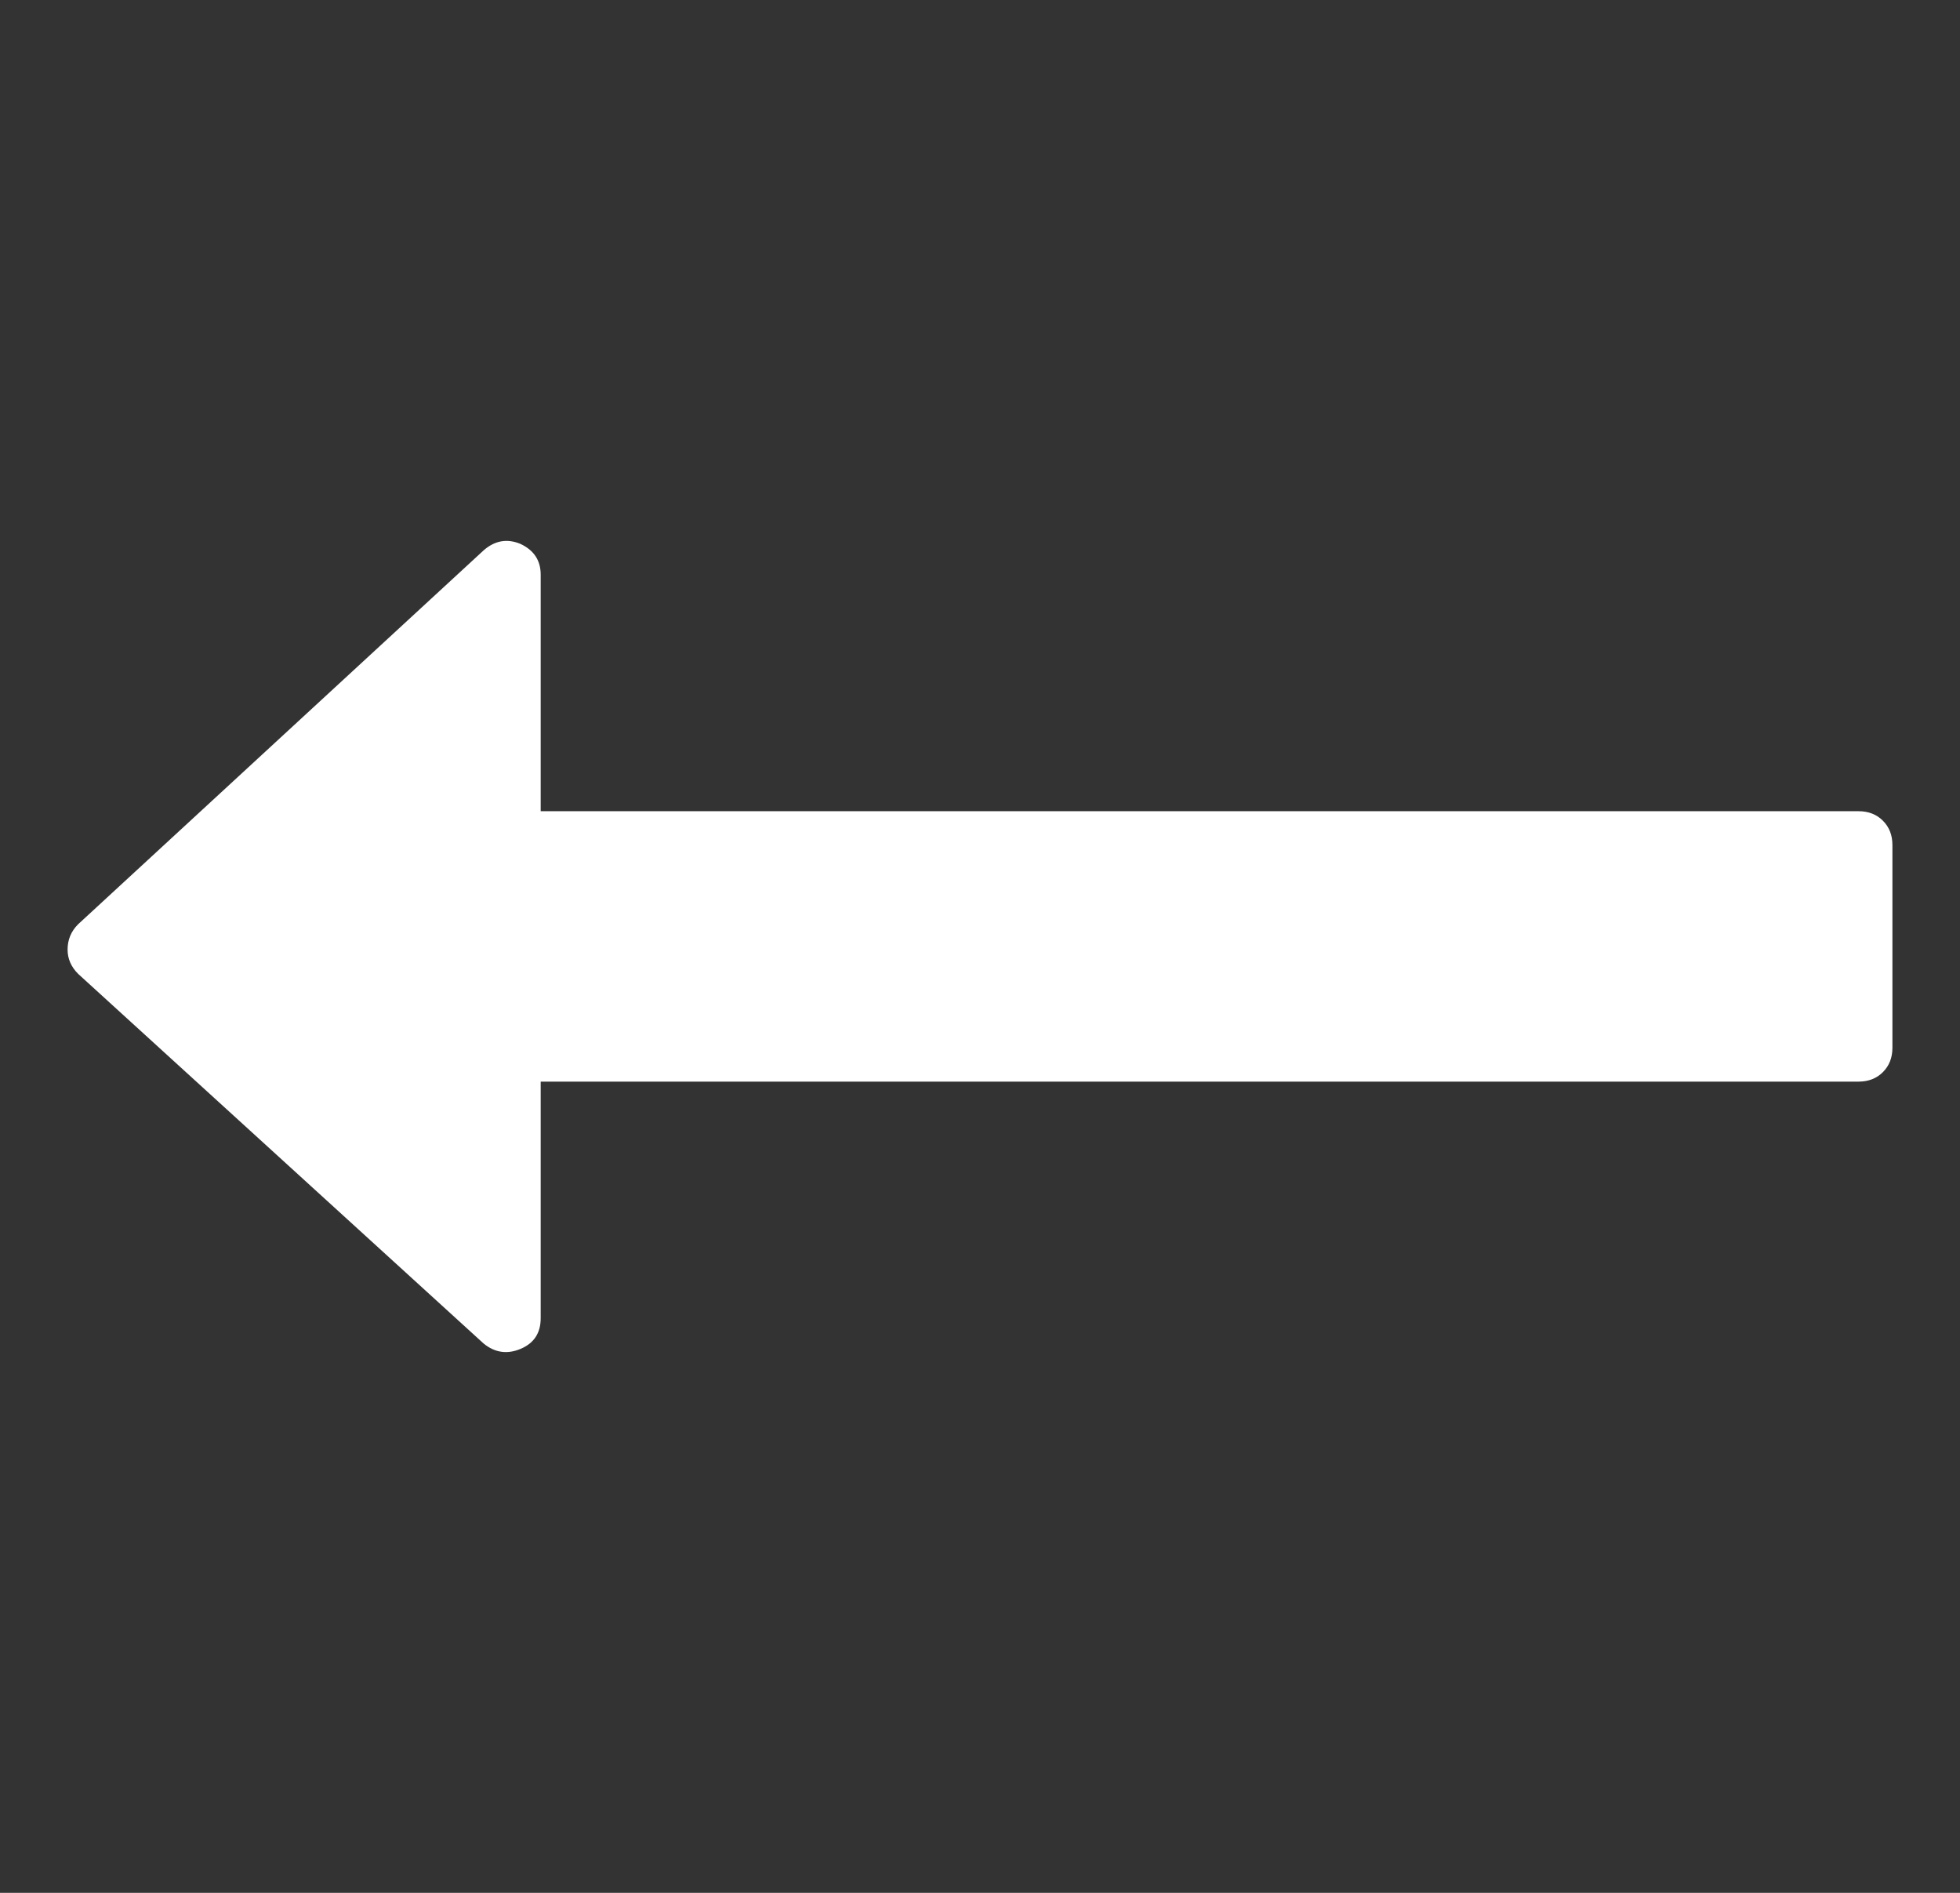 <?xml version="1.0" encoding="UTF-8" standalone="no"?>
<!-- Generated by IcoMoon.io -->

<svg
   xmlns:dc="http://purl.org/dc/elements/1.1/"
   xmlns:cc="http://creativecommons.org/ns#"
   xmlns:rdf="http://www.w3.org/1999/02/22-rdf-syntax-ns#"
   xmlns:svg="http://www.w3.org/2000/svg"
   xmlns="http://www.w3.org/2000/svg"
   xmlns:sodipodi="http://sodipodi.sourceforge.net/DTD/sodipodi-0.dtd"
   xmlns:inkscape="http://www.inkscape.org/namespaces/inkscape"
   version="1.1"
   width="464"
   height="448"
   viewBox="0 0 464 448"
   id="svg2"
   inkscape:version="0.48.4 r9939"
   sodipodi:docname="long-arrow-left.svg">
  <rect x="0" y="0" width="464" height="448" fill="#333333" stroke="none"/>
  <defs
     id="defs9" />
  <sodipodi:namedview
     pagecolor="#ffffff"
     bordercolor="#666666"
     borderopacity="1"
     objecttolerance="10"
     gridtolerance="10"
     guidetolerance="10"
     inkscape:pageopacity="0"
     inkscape:pageshadow="2"
     inkscape:window-width="640"
     inkscape:window-height="480"
     id="namedview7"
     showgrid="false"
     showguides="true"
     inkscape:guide-bbox="true"
     inkscape:zoom="0.52678571"
     inkscape:cx="232"
     inkscape:cy="224"
     inkscape:window-x="69"
     inkscape:window-y="34"
     inkscape:window-maximized="0"
     inkscape:current-layer="svg2">
    <sodipodi:guide
       orientation="0,1"
       position="288.542,495.458"
       id="guide2988" />
  </sodipodi:namedview>
  <g
     id="icomoon-ignore" />
  <path
     fill="#000"
     d="M448 200v48q0 3.5-2.25 5.75t-5.75 2.25h-312v56q0 5.25-4.75 7.25t-8.75-1.25l-96-87.5q-2.5-2.5-2.5-5.75 0-3.5 2.5-6l96-88.5q4-3.5 8.75-1.5 4.75 2.25 4.75 7.25v56h312q3.5 0 5.75 2.25t2.25 5.75z"
     id="path5"
     style="fill:#ffffff" />
</svg>
